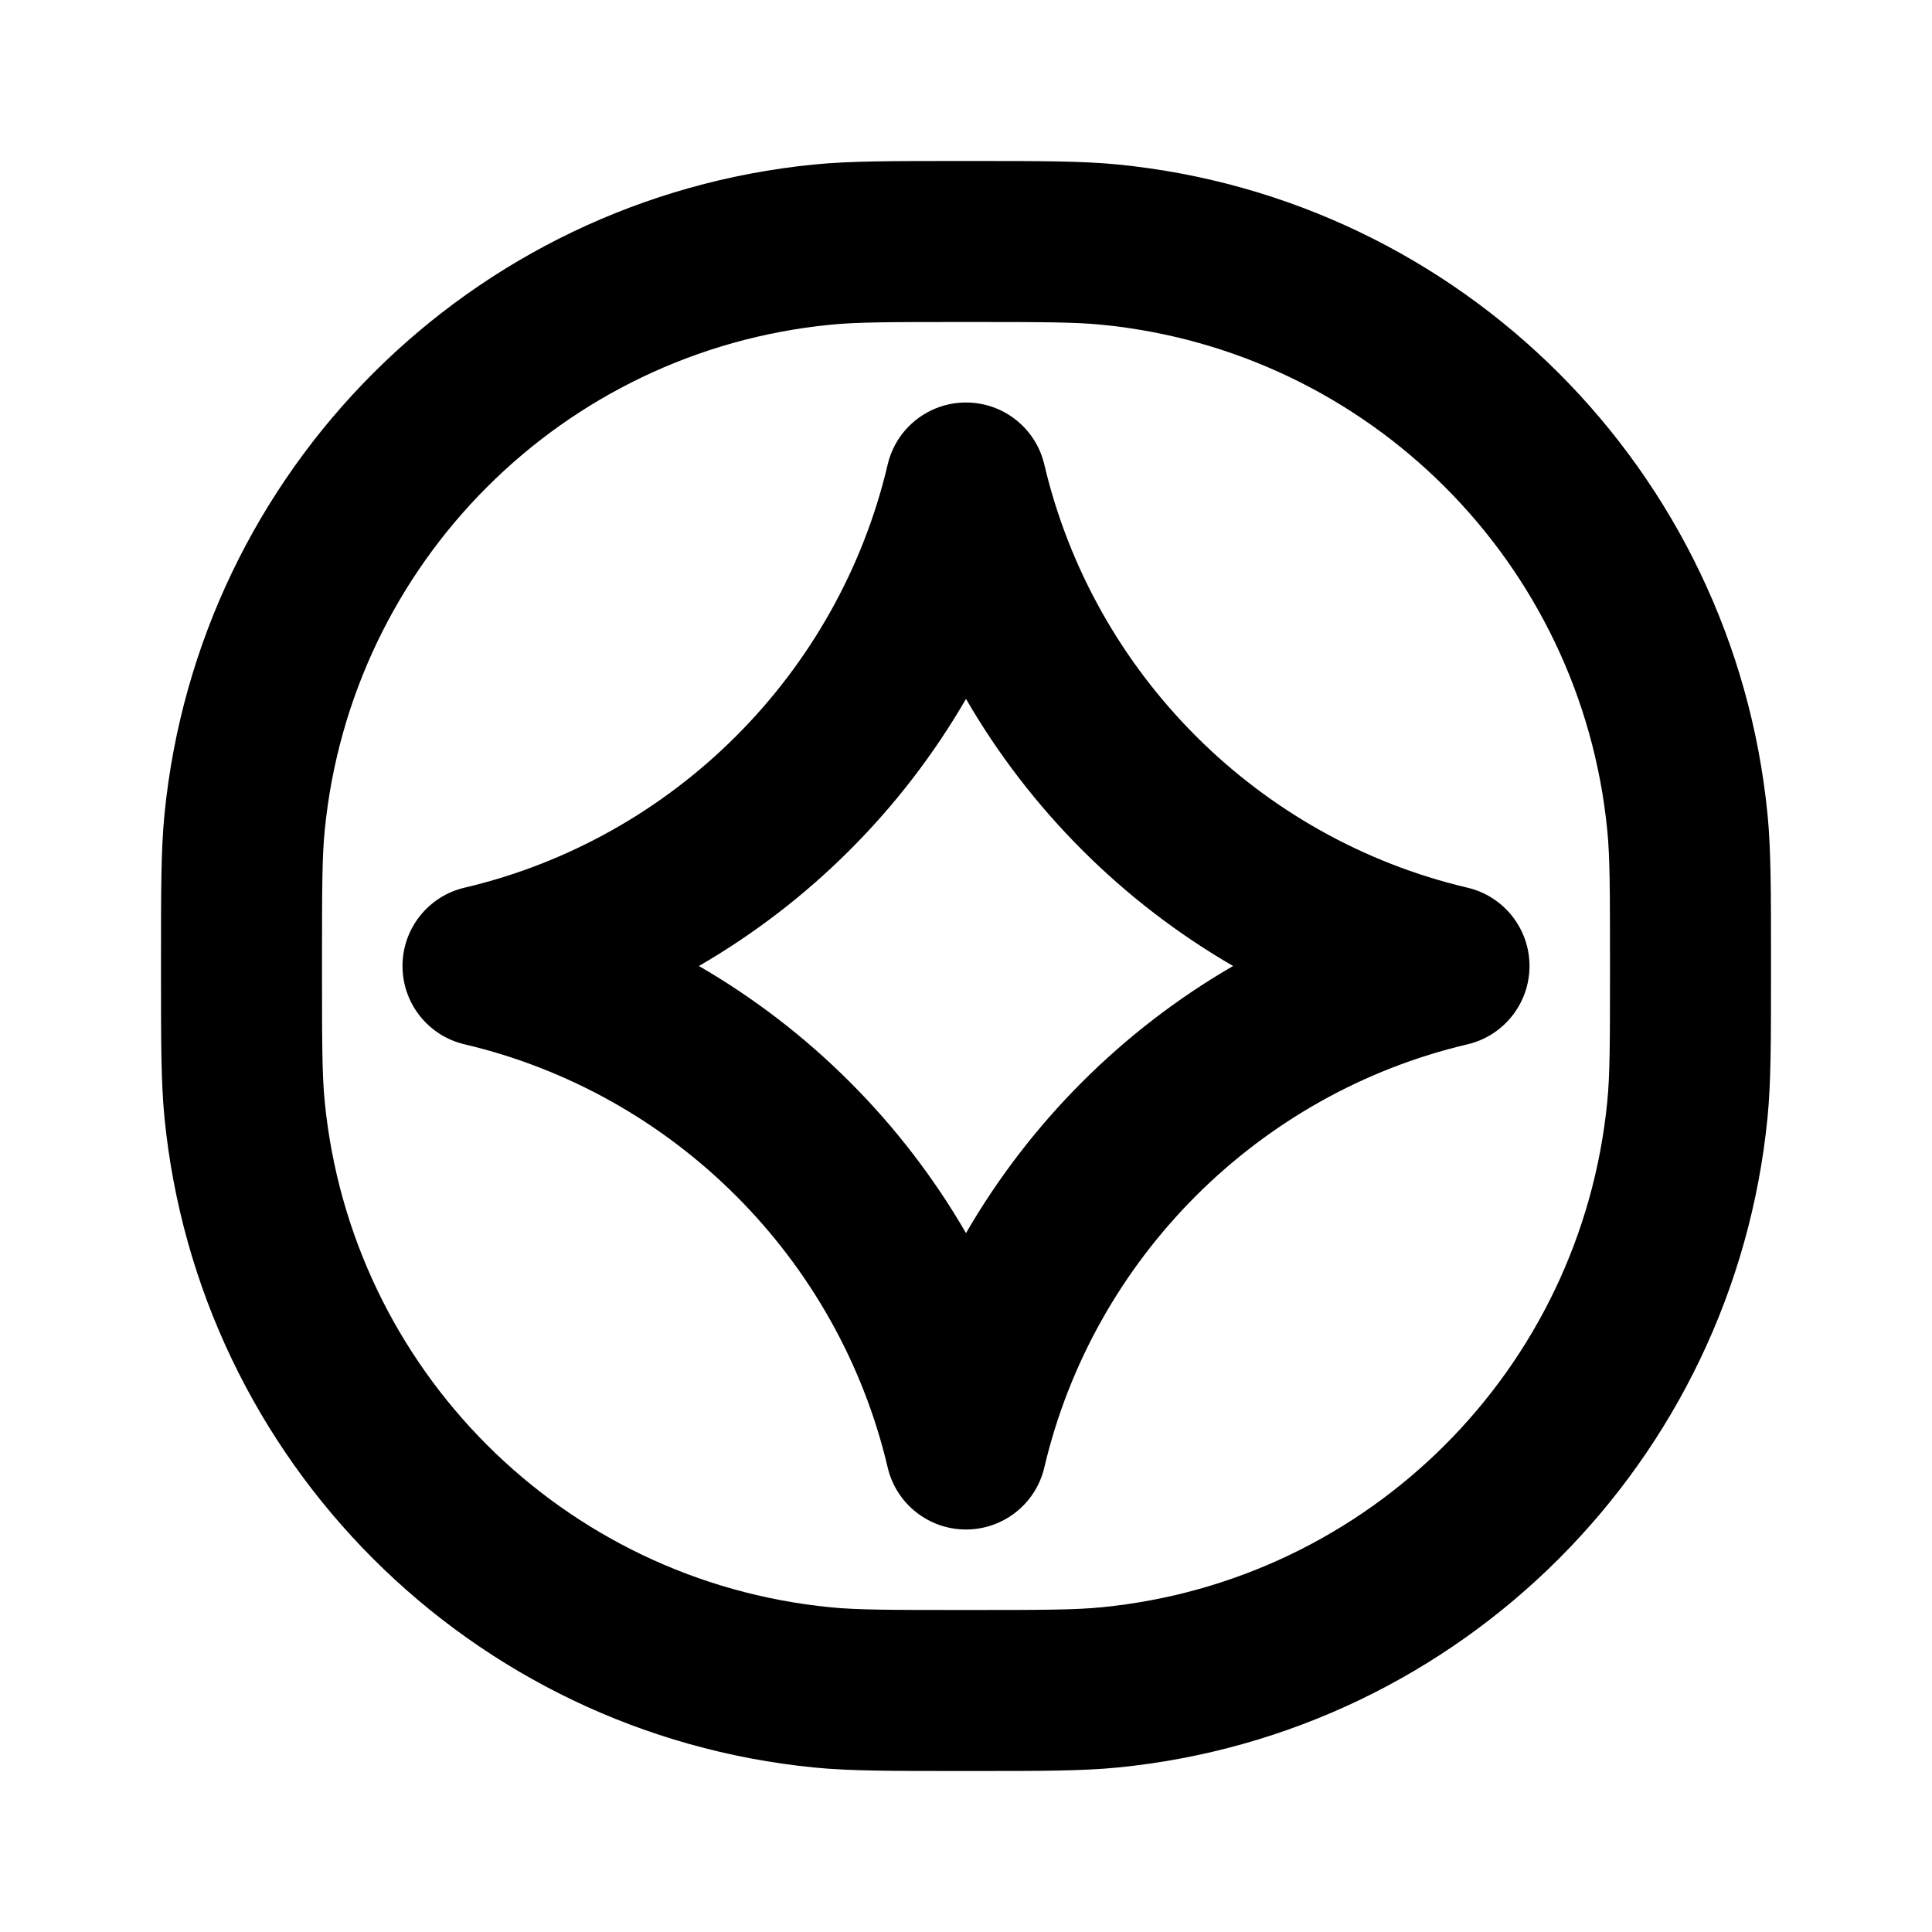 <svg width="24" height="24" viewBox="0 0 24 24" fill="none" xmlns="http://www.w3.org/2000/svg">
<path fill-rule="evenodd" clip-rule="evenodd" d="M12 2L11.93 2H11.93C11.068 2 10.558 2 10.118 2.043C5.845 2.464 2.464 5.845 2.043 10.118C2 10.558 2 11.068 2 11.93V11.93L2 12L2 12.07V12.07C2 12.932 2 13.442 2.043 13.882C2.464 18.155 5.845 21.536 10.118 21.957C10.558 22 11.068 22 11.93 22H12H12.07C12.932 22 13.442 22 13.882 21.957C18.155 21.536 21.536 18.155 21.957 13.882C22 13.442 22 12.932 22 12.07V12V11.93C22 11.068 22 10.558 21.957 10.118C21.536 5.845 18.155 2.464 13.882 2.043C13.442 2 12.932 2 12.07 2H12.07L12 2ZM10.314 4.034C10.644 4.001 11.047 4 12 4C12.953 4 13.356 4.001 13.686 4.034C17.01 4.361 19.639 6.99 19.966 10.314C19.999 10.644 20 11.048 20 12C20 12.953 19.999 13.356 19.966 13.686C19.639 17.01 17.01 19.639 13.686 19.966C13.356 19.999 12.953 20 12 20C11.047 20 10.644 19.999 10.314 19.966C6.99 19.639 4.361 17.01 4.034 13.686C4.001 13.356 4 12.953 4 12C4 11.048 4.001 10.644 4.034 10.314C4.361 6.99 6.99 4.361 10.314 4.034ZM12.973 5.771C12.867 5.319 12.464 5 12 5C11.536 5 11.133 5.319 11.027 5.771C10.416 8.369 8.369 10.416 5.771 11.027C5.319 11.133 5 11.536 5 12C5 12.464 5.319 12.867 5.771 12.973C8.369 13.584 10.416 15.631 11.027 18.229C11.133 18.681 11.536 19 12 19C12.464 19 12.867 18.681 12.973 18.229C13.584 15.631 15.631 13.584 18.229 12.973C18.681 12.867 19 12.464 19 12C19 11.536 18.681 11.133 18.229 11.027C15.631 10.416 13.584 8.369 12.973 5.771ZM12 15.318C11.204 13.943 10.057 12.796 8.682 12C10.057 11.204 11.204 10.057 12 8.682C12.796 10.057 13.943 11.204 15.318 12C13.943 12.796 12.796 13.943 12 15.318Z" fill="currentColor"/>
</svg>
